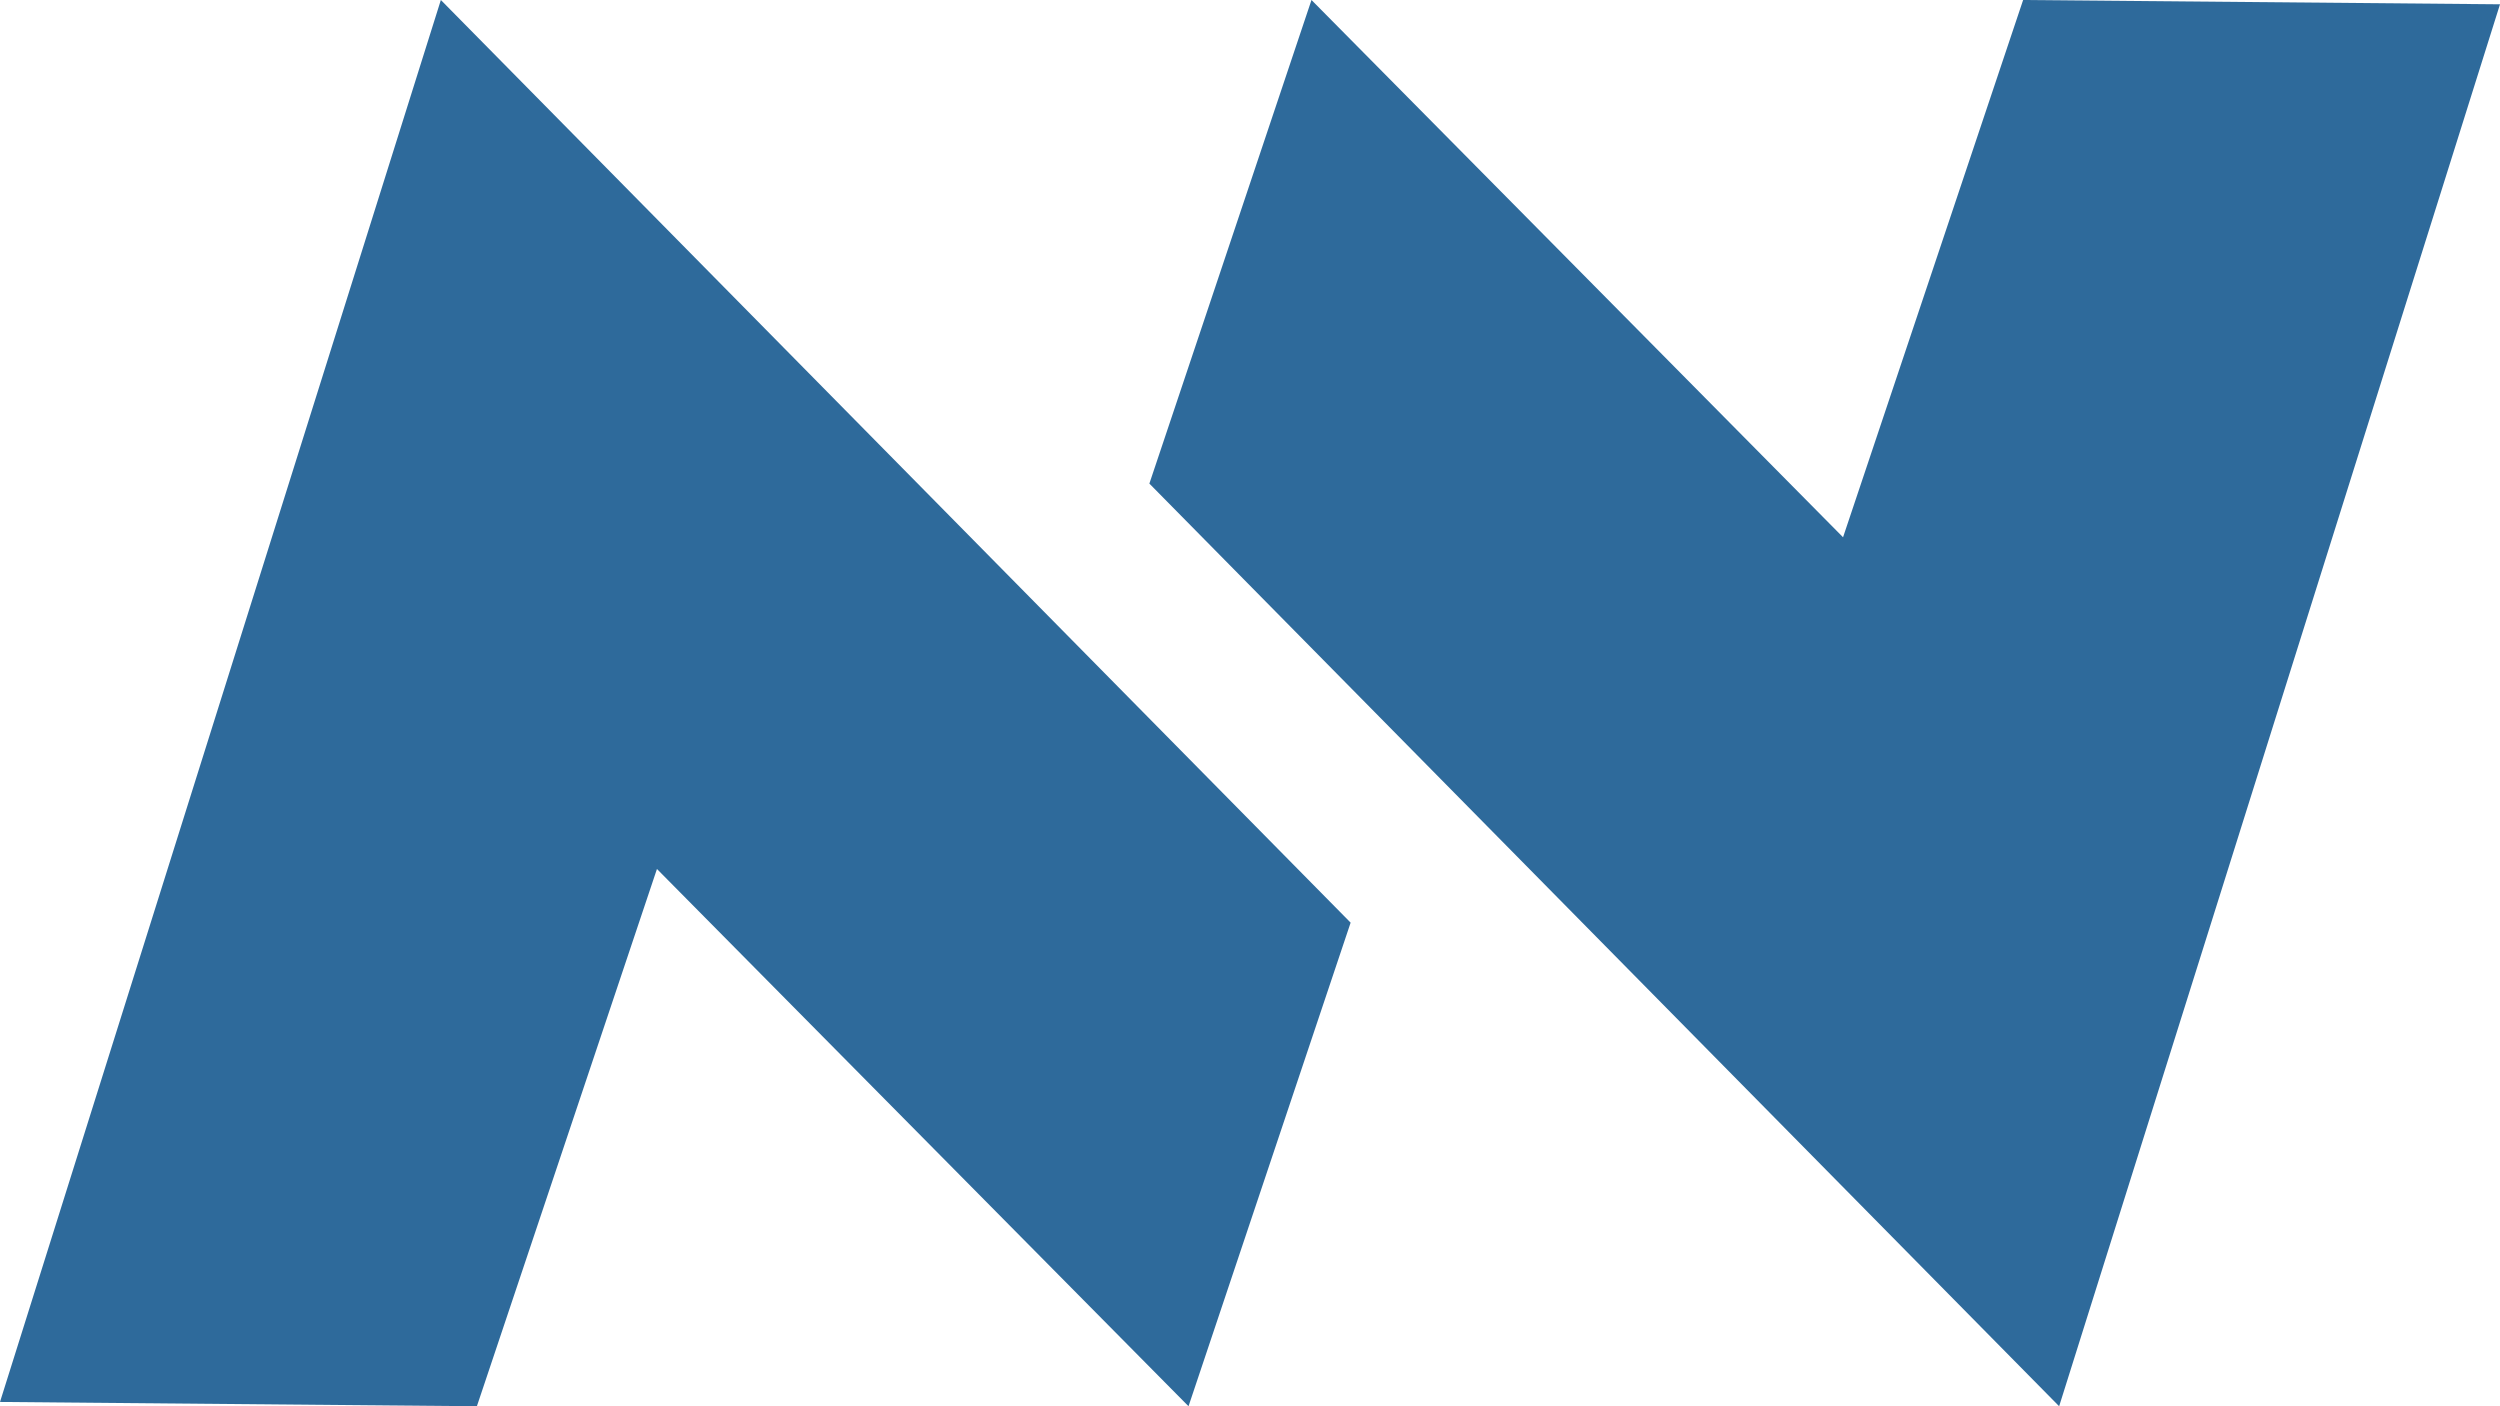 <svg width="32" height="18" viewBox="0 0 32 18" fill="none" xmlns="http://www.w3.org/2000/svg">
<g id="awe">
<path d="M8.409 11.123L15.213 18L17.288 11.81L5.643 0L0 17.945L6.104 18L8.409 11.123Z" fill="#2E6A9B"/>
<path d="M23.591 6.877L16.787 2.22139e-05L14.712 6.19L26.357 18L32 0.055L25.896 2.22139e-05L23.591 6.877Z" fill="#2E6A9B"/>
</g>
</svg>
